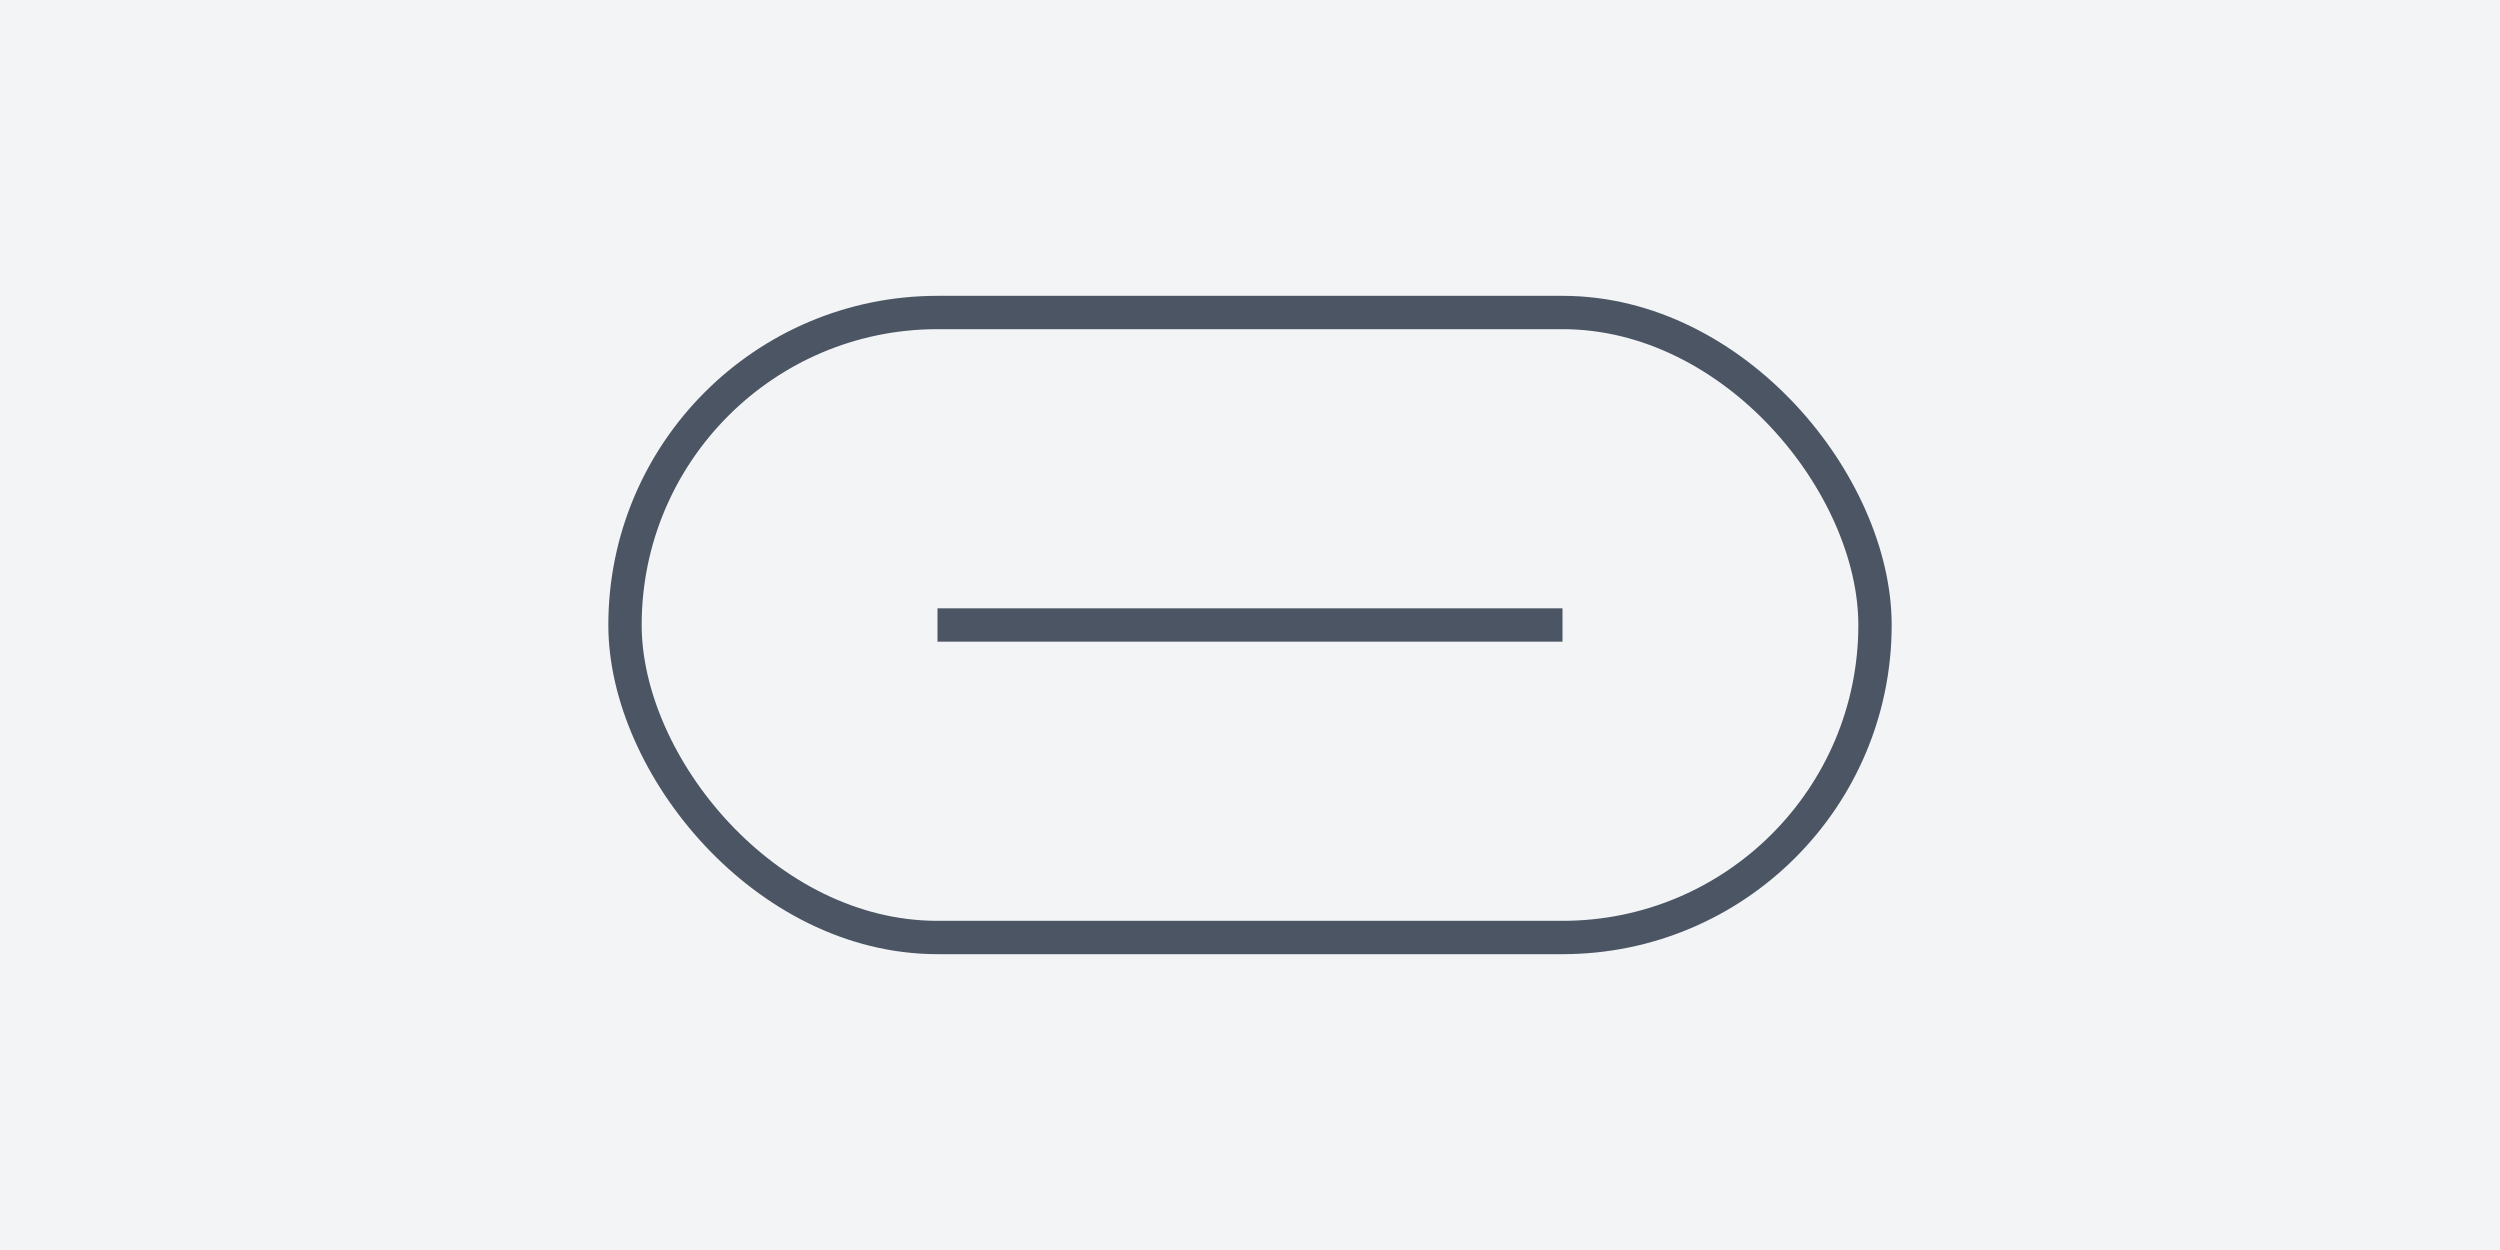 <svg width="150" height="75" viewBox="0 0 150 75" fill="none" xmlns="http://www.w3.org/2000/svg">
  <rect width="150" height="75" fill="#F3F4F6"/>
  <rect x="37.5" y="18.75" width="75" height="37.5" rx="18.75" stroke="#4B5563" stroke-width="2"/>
  <path d="M56.25 37.5H93.75" stroke="#4B5563" stroke-width="2"/>
</svg>